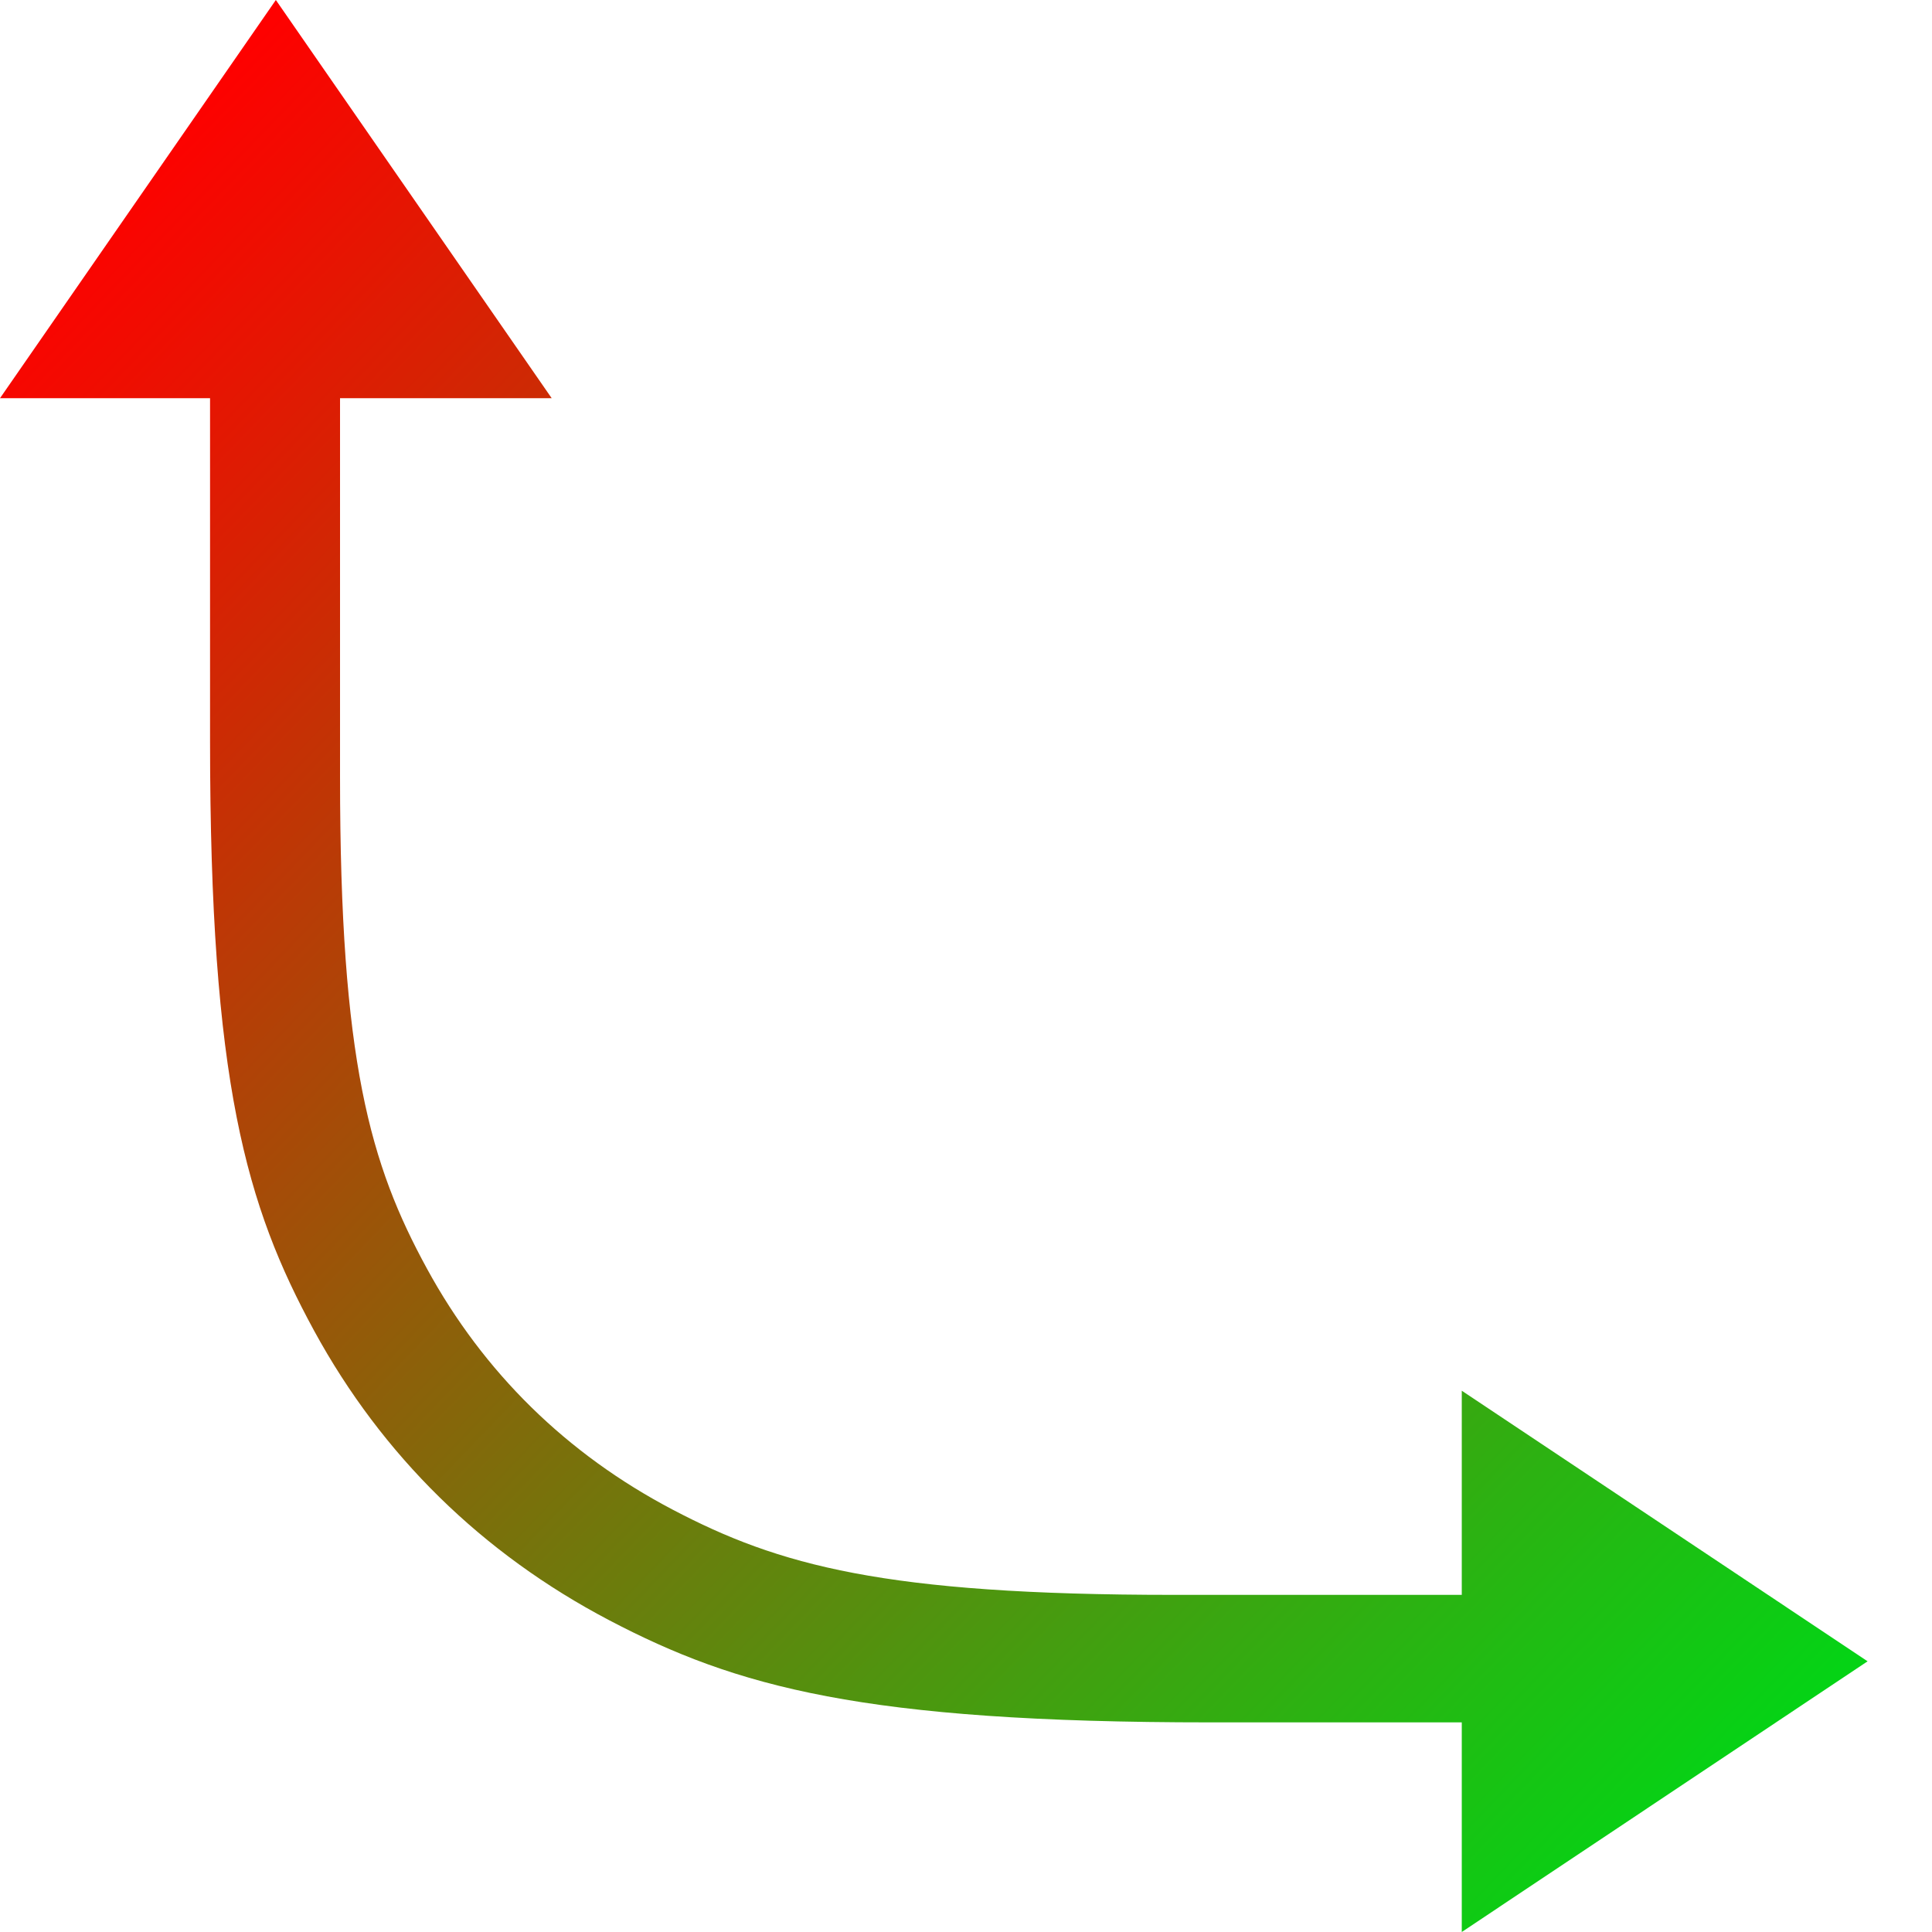 <?xml version="1.0" encoding="UTF-8"?>
<svg width="18px" height="18px" viewBox="0 0 18 18" version="1.1" xmlns="http://www.w3.org/2000/svg" xmlns:xlink="http://www.w3.org/1999/xlink">
    <!-- Generator: Sketch 51 (57462) - http://www.bohemiancoding.com/sketch -->
    <title>Group 20</title>
    <desc>Created with Sketch.</desc>
    <defs>
        <linearGradient x1="15.506%" y1="5.55111512e-15%" x2="100%" y2="84.403%" id="linearGradient-1">
            <stop stop-color="#FF0000" offset="0%"></stop>
            <stop stop-color="#05D315" offset="100%"></stop>
        </linearGradient>
    </defs>
    <g id="football" stroke="none" stroke-width="1" fill="none" fill-rule="evenodd">
        <g id="Group-20" fill="url(#linearGradient-1)">
            <path d="M13.619,16.047 L11.275,16.047 C8.035,16.047 6.86,15.716 5.675,15.095 C4.491,14.473 3.561,13.561 2.927,12.399 C2.294,11.236 1.957,10.084 1.957,6.904 L1.957,3.71 L0,3.71 L2.57,0 L5.14,3.71 L3.168,3.71 L3.168,7.24 C3.168,9.889 3.449,10.85 3.977,11.818 C4.505,12.787 5.28,13.547 6.267,14.065 C7.254,14.583 8.233,14.859 10.933,14.859 L13.619,14.859 L13.619,12.957 L17.4,15.478 L13.619,18 L13.619,16.047 Z" id="Fill-4"></path>
        </g>
    </g>
</svg>